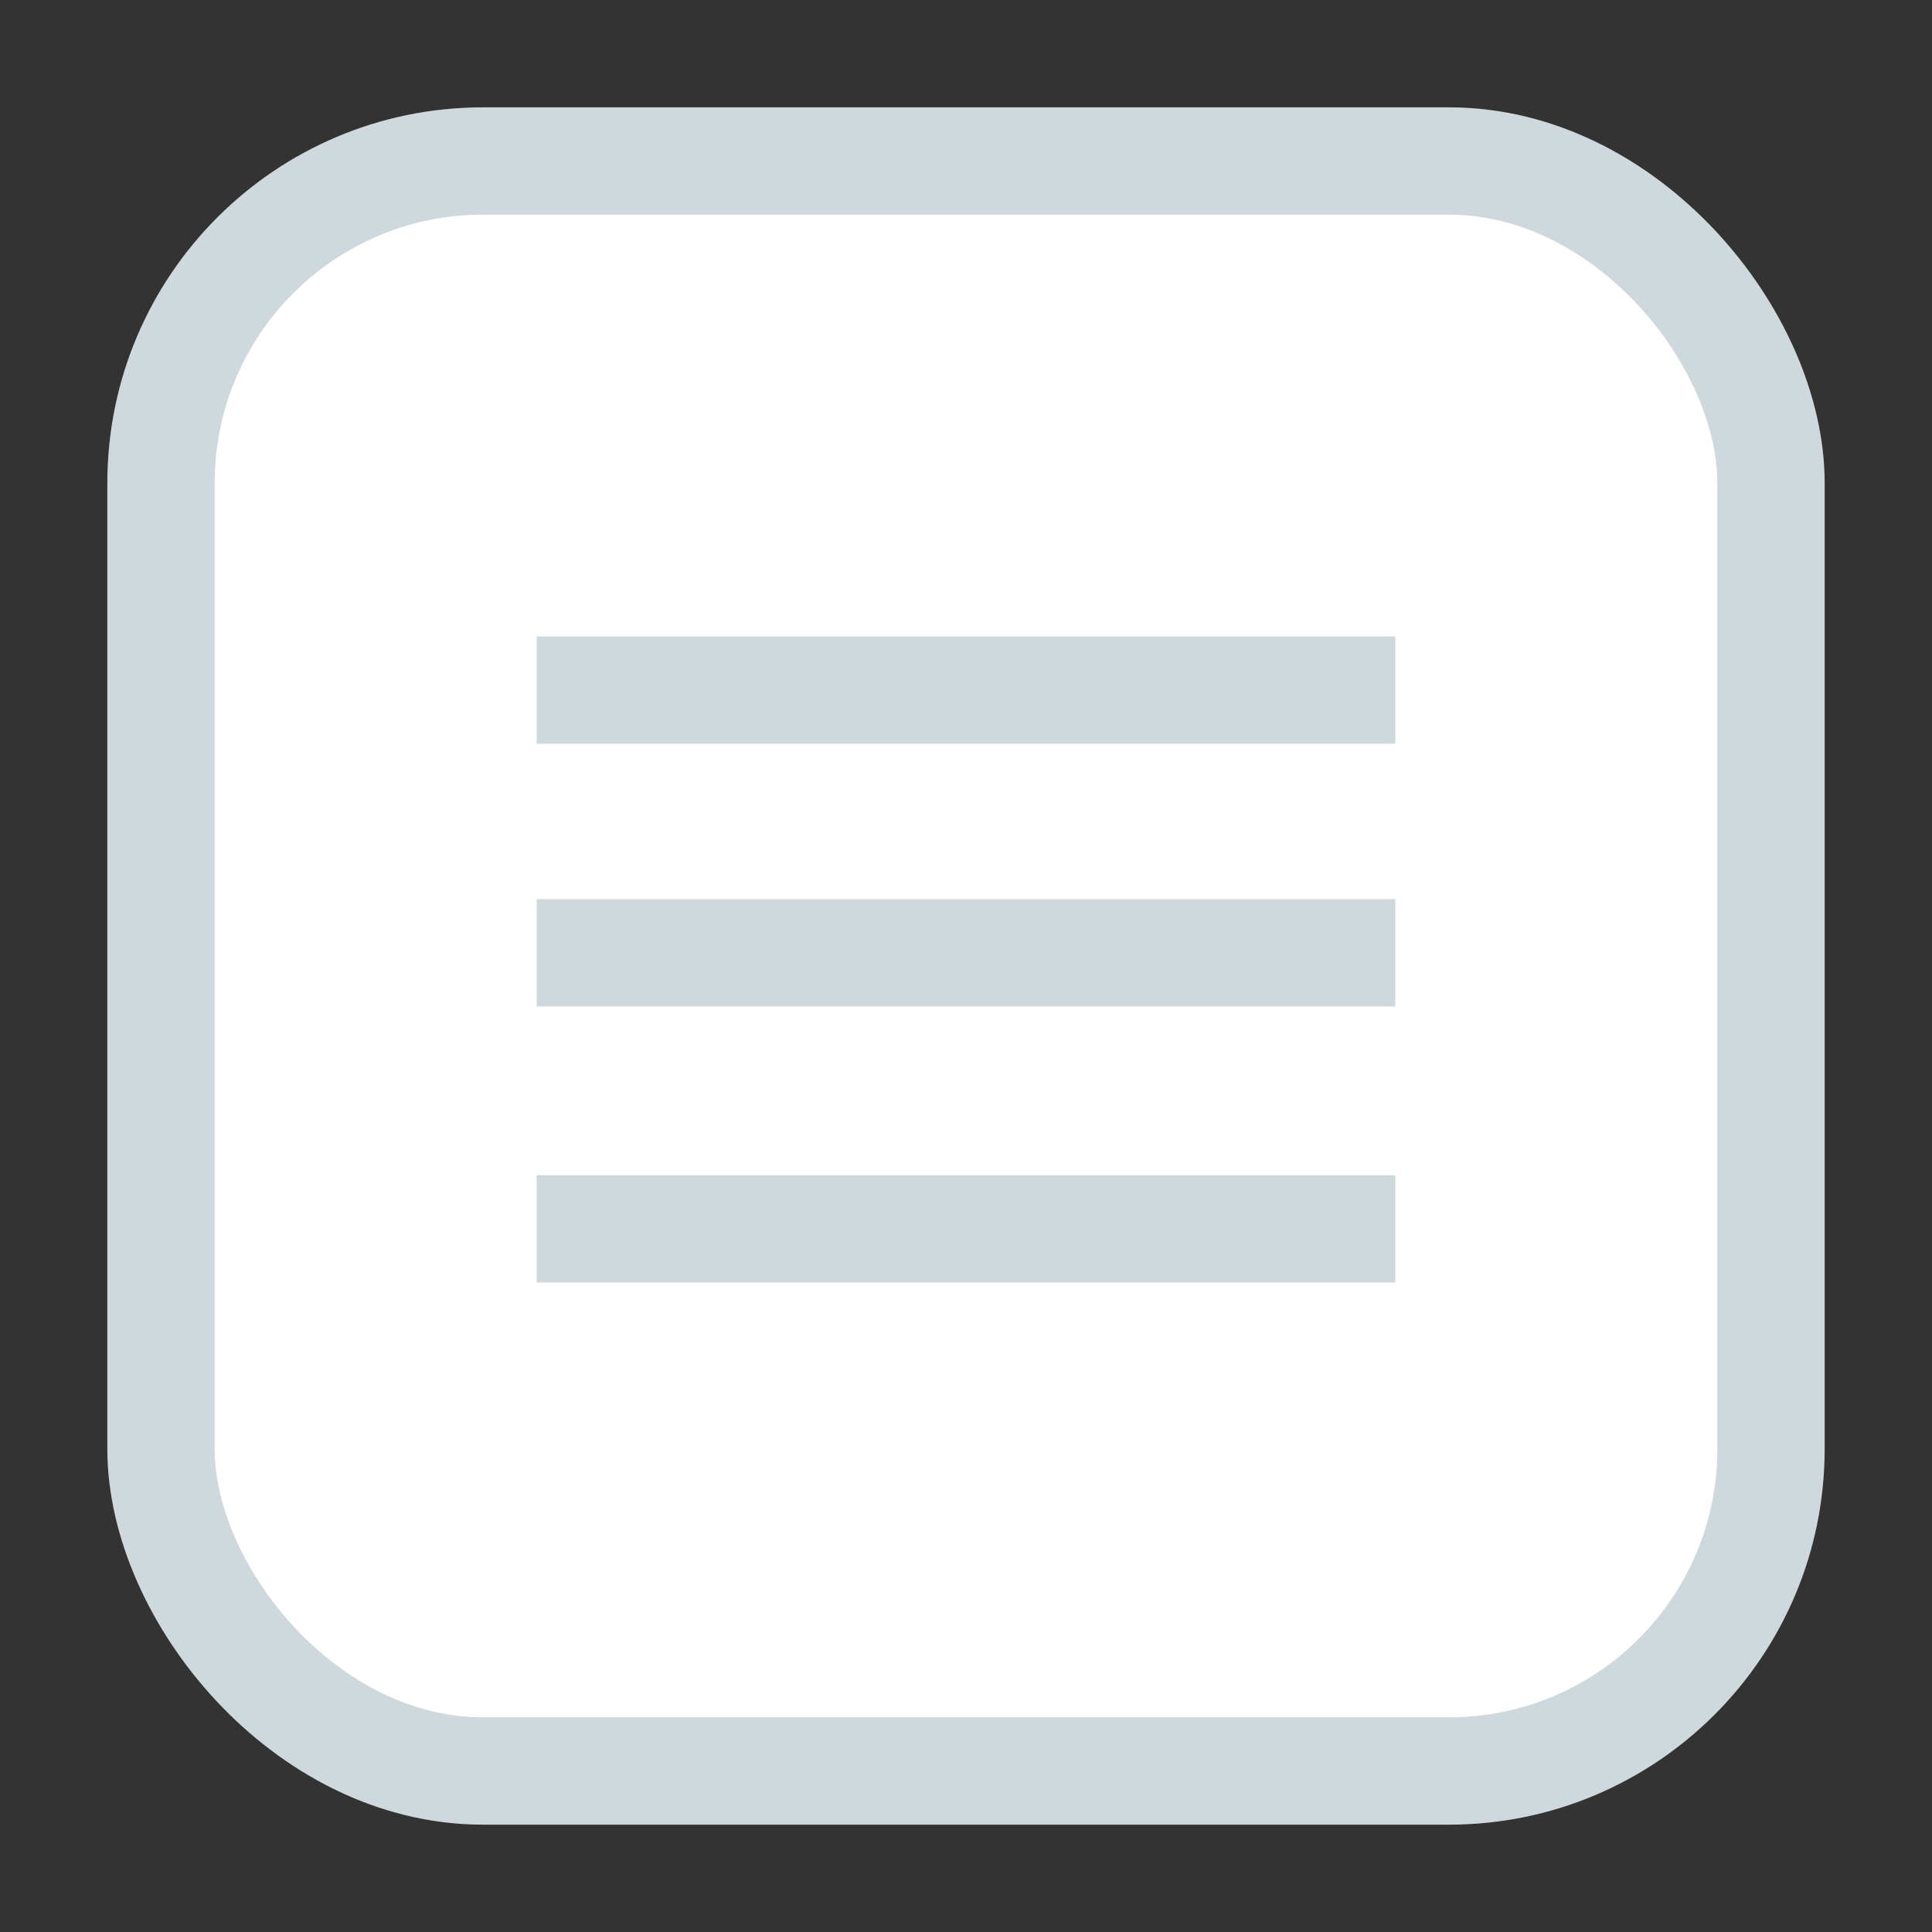 <svg xmlns="http://www.w3.org/2000/svg" width="18" height="18" viewBox="0 0 18 18">
    <rect x="0" y="0" width="18" height="18" fill="#333333" stroke="none"/>
    <g fill="none" fill-rule="evenodd" stroke="#CFD8DC" transform="translate(1 1)">
        <rect width="15" height="15" x=".5" y=".5" fill="#FFF" rx="3"/>
        <path d="M4 5.429h8M4 7.877h8M4 10.449h8"/>
    </g>
</svg>
